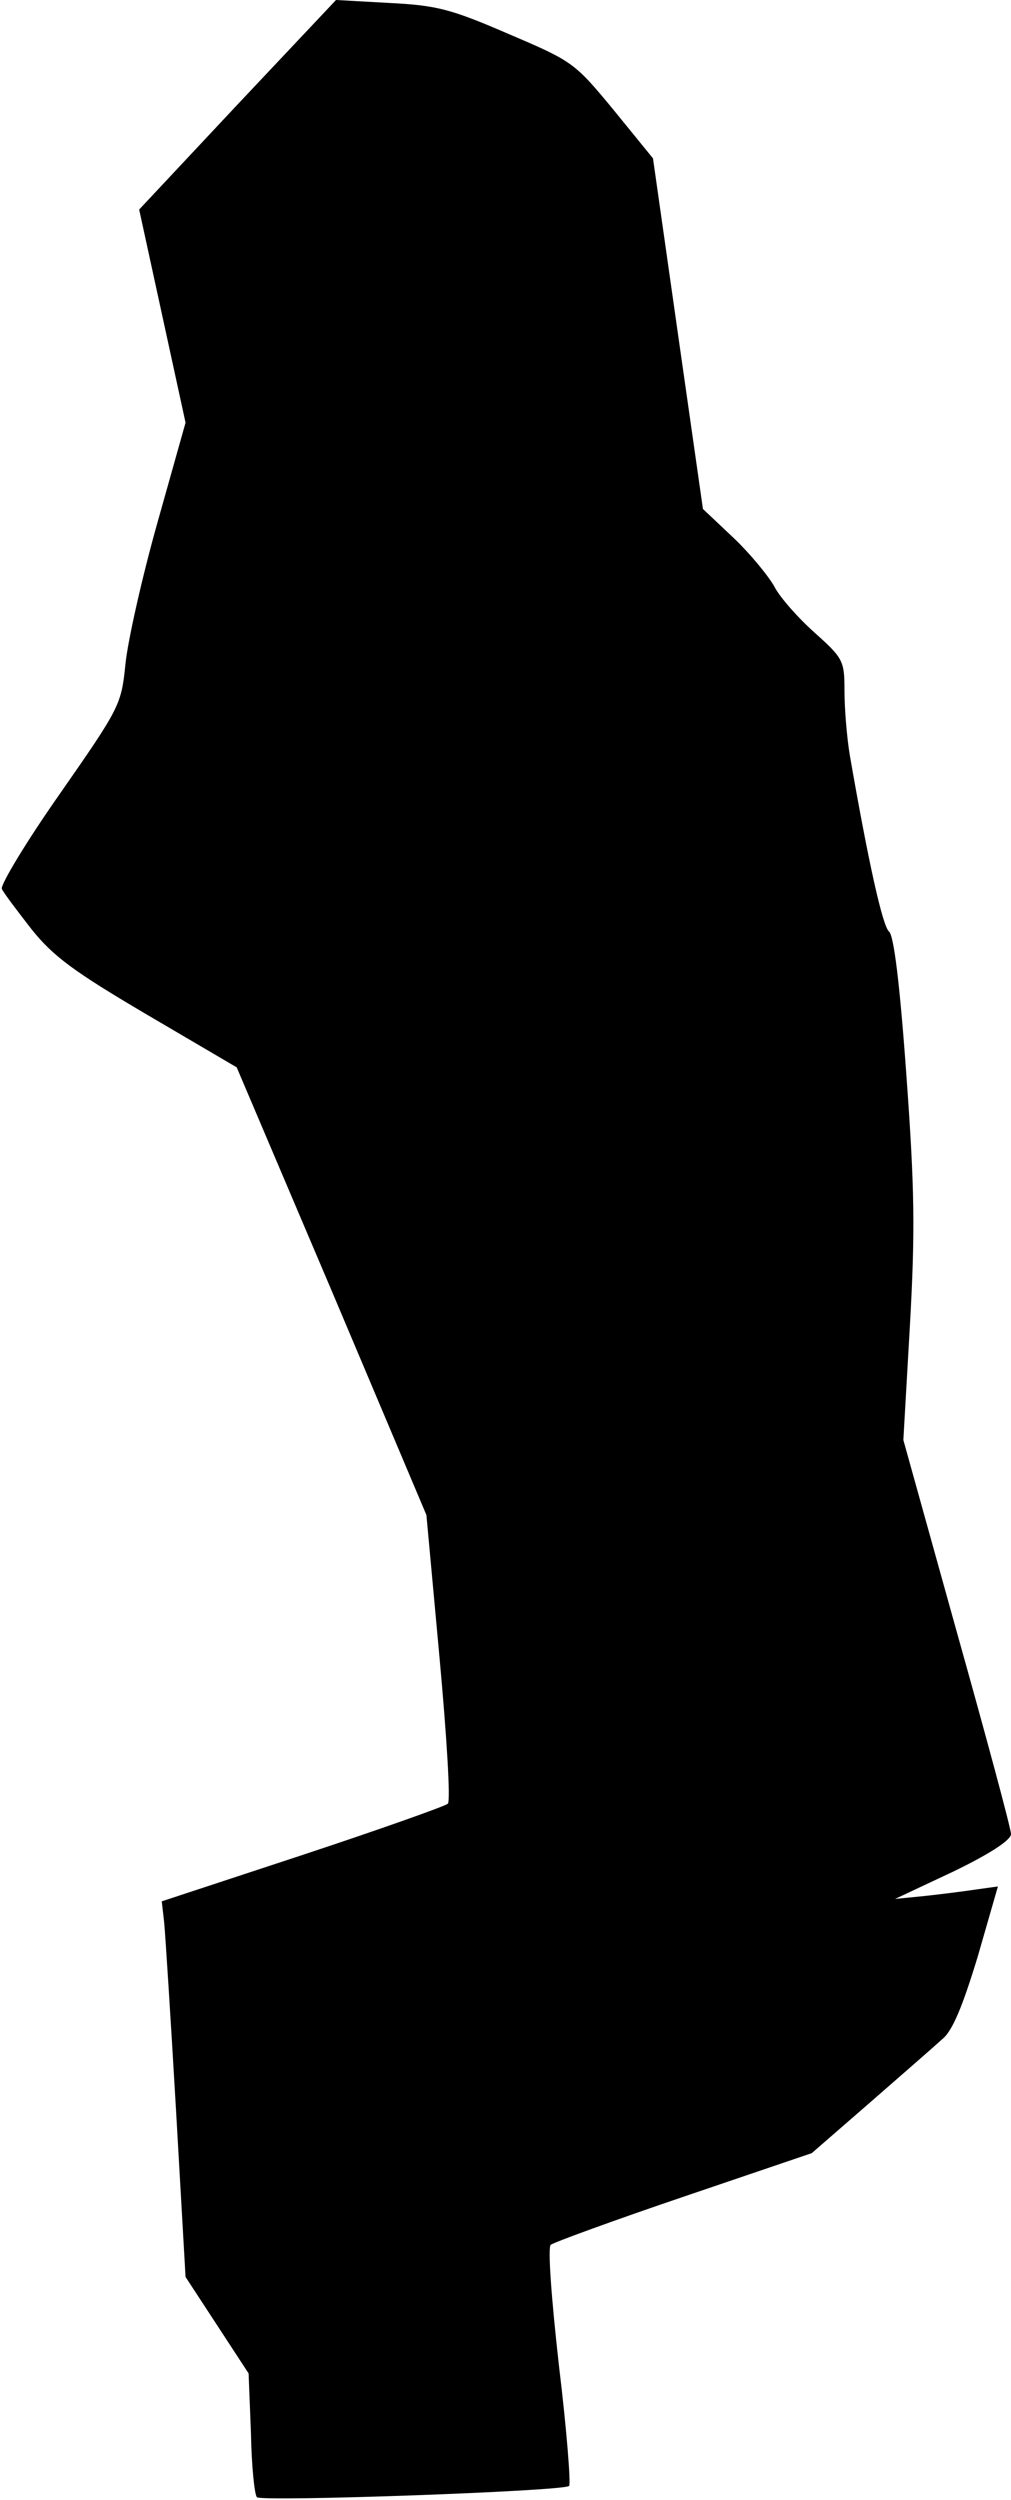<?xml version="1.0" standalone="no"?>
<!DOCTYPE svg PUBLIC "-//W3C//DTD SVG 20010904//EN"
 "http://www.w3.org/TR/2001/REC-SVG-20010904/DTD/svg10.dtd">
<svg version="1.0" xmlns="http://www.w3.org/2000/svg"
 width="170pt" height="420pt" viewBox="0 0 170 420"
 preserveAspectRatio="xMidYMid meet">
<g transform="translate(0,420) scale(0.1,-0.1)"
fill="#000000" stroke="none">
<path fill="#000000" stroke="none" d="M399 4024 l-165 -176 39 -179 39 -179
-47 -167 c-26 -92 -50 -199 -54 -238 -7 -69 -9 -73 -110 -218 -57 -81 -100
-153 -98 -160 3 -7 26 -37 50 -68 37 -46 71 -71 195 -144 l150 -88 160 -376
159 -376 22 -239 c12 -131 19 -242 14 -246 -4 -4 -114 -43 -244 -86 l-237 -78
4 -35 c2 -20 11 -162 20 -316 l16 -280 53 -81 53 -81 4 -101 c1 -55 6 -103 10
-107 8 -8 517 10 525 19 3 3 -4 94 -17 201 -13 115 -19 199 -14 204 5 4 106
41 224 81 l215 73 99 86 c54 47 109 95 121 106 17 14 34 56 59 138 l34 118
-36 -5 c-20 -3 -59 -8 -87 -11 l-50 -5 98 46 c62 30 97 53 97 63 0 9 -41 161
-91 339 l-90 323 11 192 c9 160 8 230 -6 422 -11 153 -21 233 -29 240 -11 9
-35 118 -66 296 -5 30 -9 79 -9 108 0 51 -2 55 -50 98 -28 25 -58 59 -67 76
-9 17 -39 54 -68 82 l-53 50 -42 294 -42 295 -66 81 c-66 80 -69 82 -177 128
-97 42 -121 48 -200 52 l-90 5 -166 -176z"/>
</g>
</svg>
